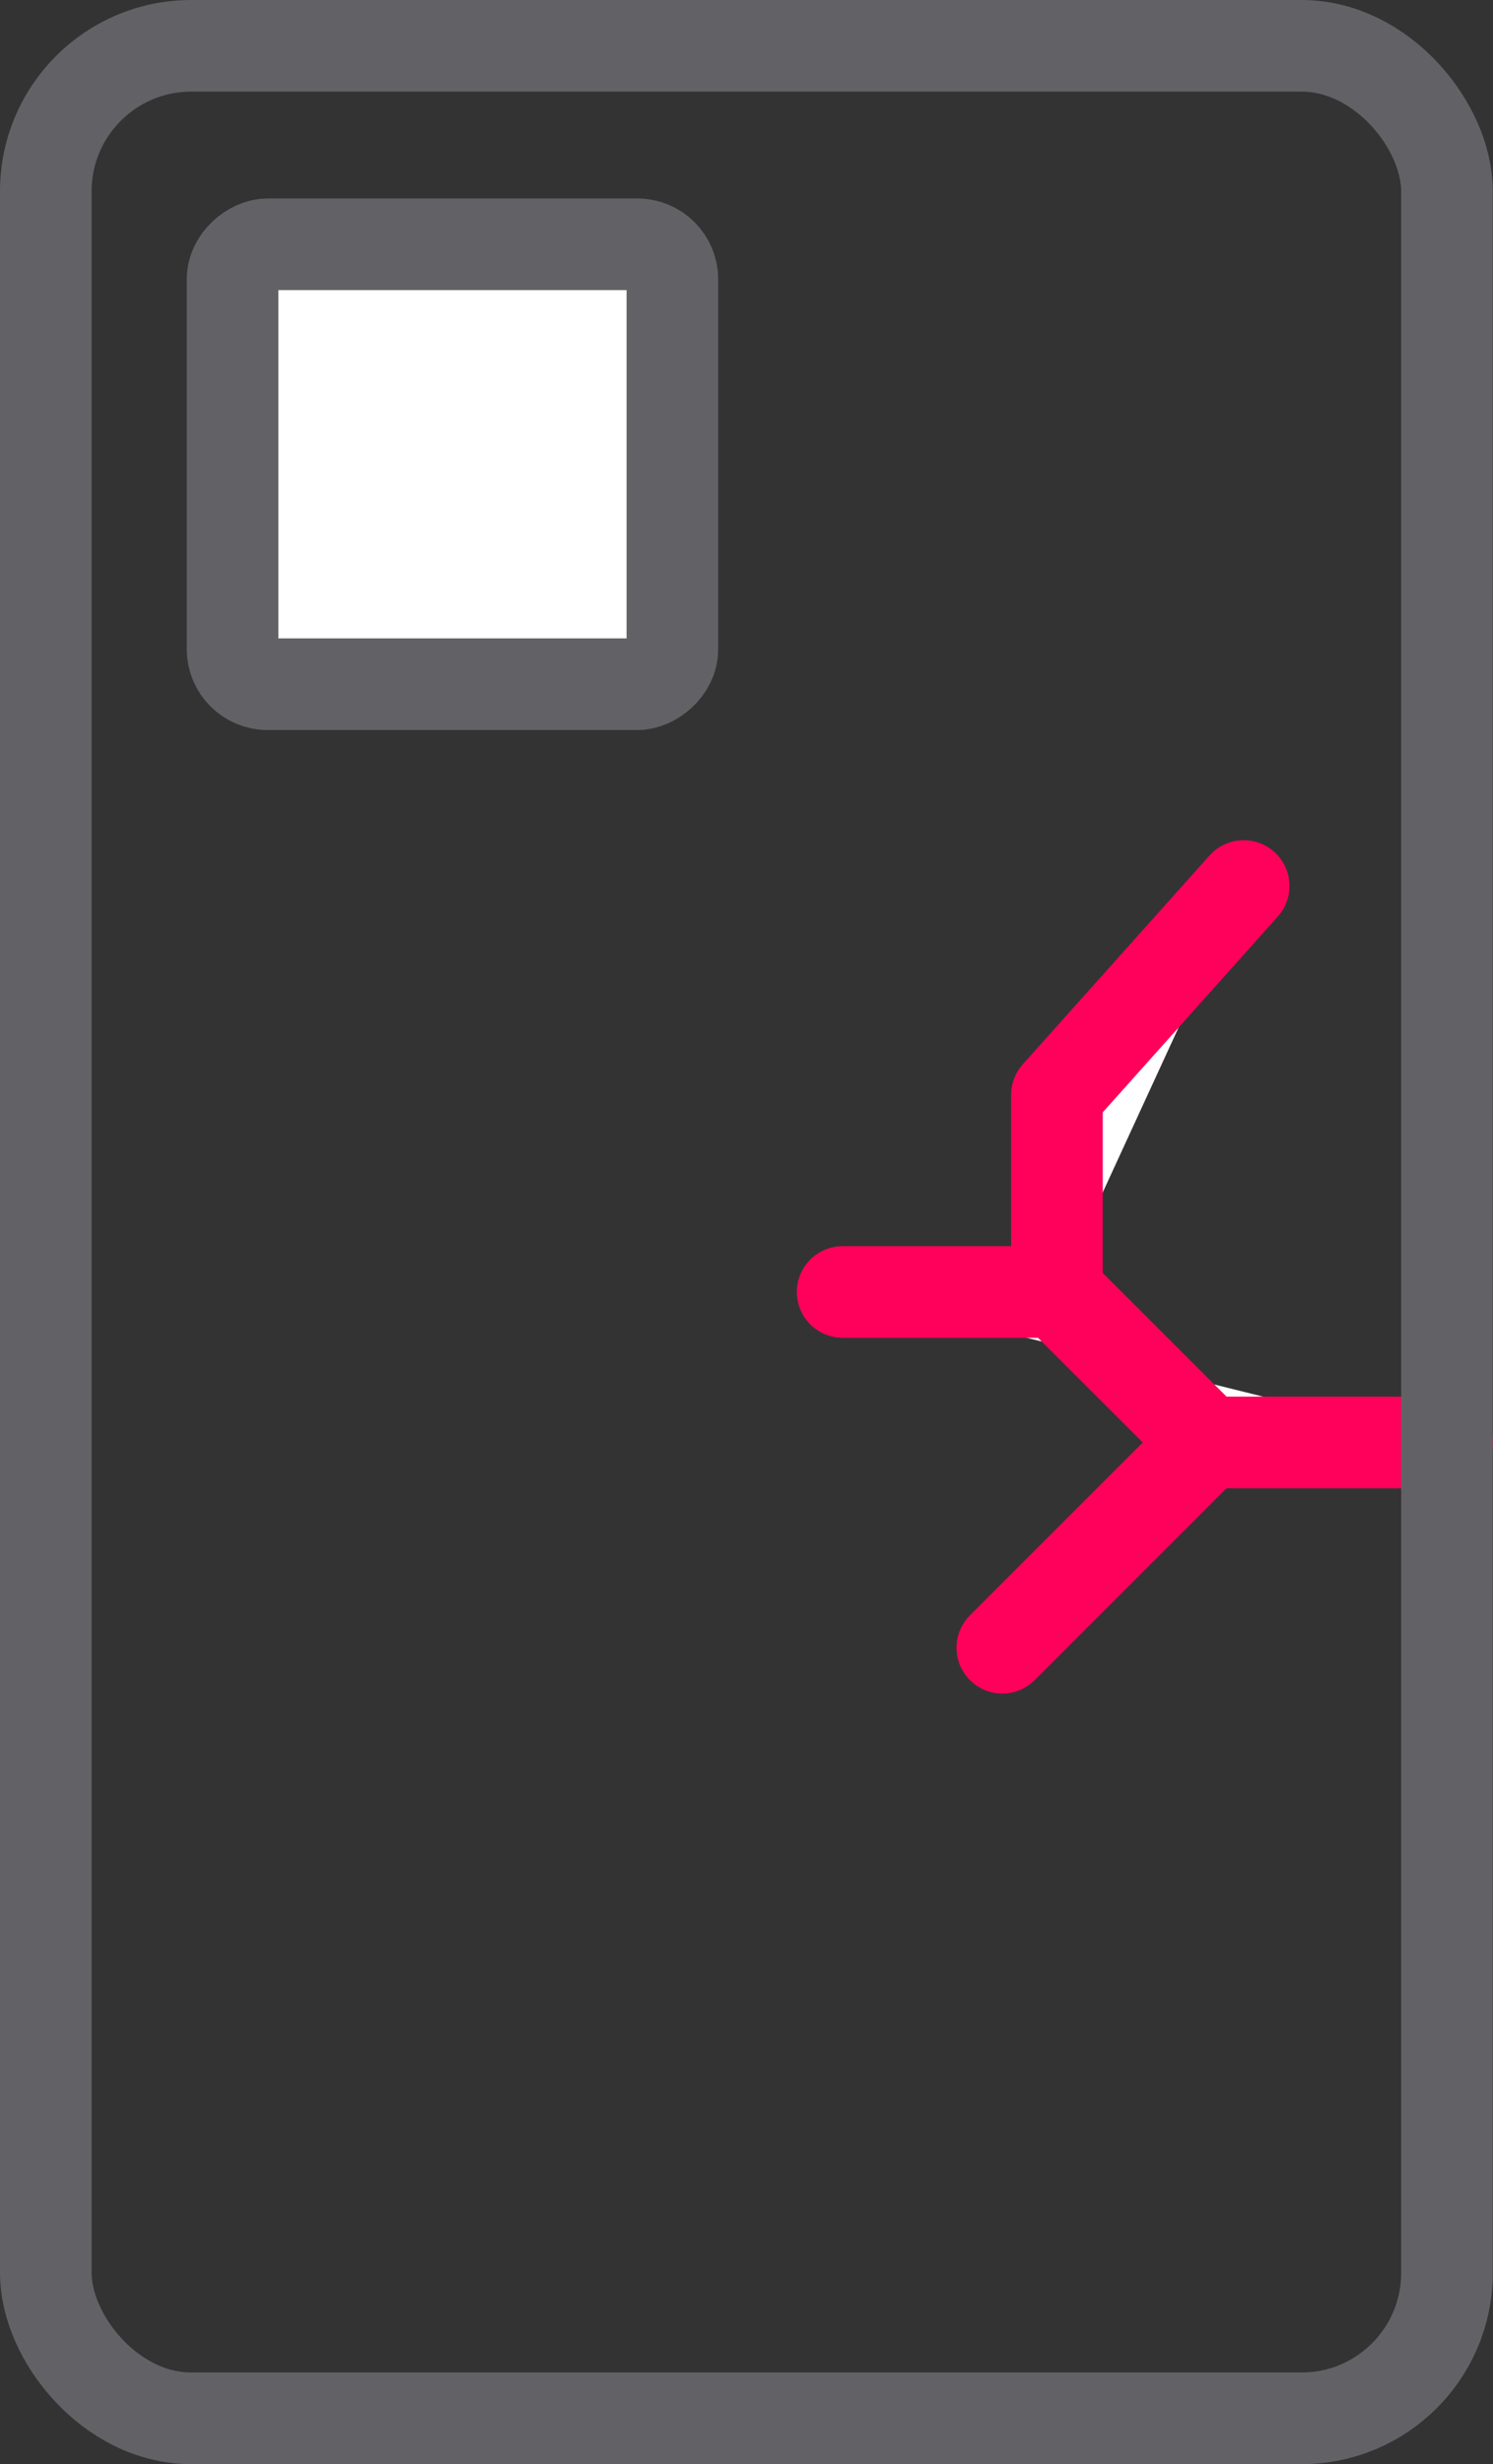 <svg xmlns="http://www.w3.org/2000/svg" viewBox="0 0 67.79 111.86"><rect x="0" y="0" width="67.79" height="111.86" fill="#333333" stroke="none"/><defs><style>.cls-1,.cls-3{fill:#fff;}.cls-1{stroke:#ff005a;}.cls-1,.cls-2,.cls-3{stroke-linecap:round;stroke-linejoin:round;stroke-width:4.16px;}.cls-2{fill:none;}.cls-2,.cls-3{stroke:#626266;}</style></defs><g id="Layer_2" data-name="Layer 2"><g id="Layer_1-2" data-name="Layer 1"><polyline class="cls-1" points="38.26 58.65 47.99 58.65 54.83 65.48 65.71 65.48"/><polyline class="cls-1" points="47.99 58.65 47.99 49.7 56.47 40.22"/><line class="cls-1" x1="54.83" y1="65.48" x2="45.51" y2="74.8"/><rect class="cls-2" x="2.08" y="2.08" width="63.62" height="107.7" rx="6.6"/><rect class="cls-3" x="10.55" y="11.09" width="19.97" height="19.97" rx="1.59" transform="translate(41.62 0.54) rotate(90)"/></g></g></svg>